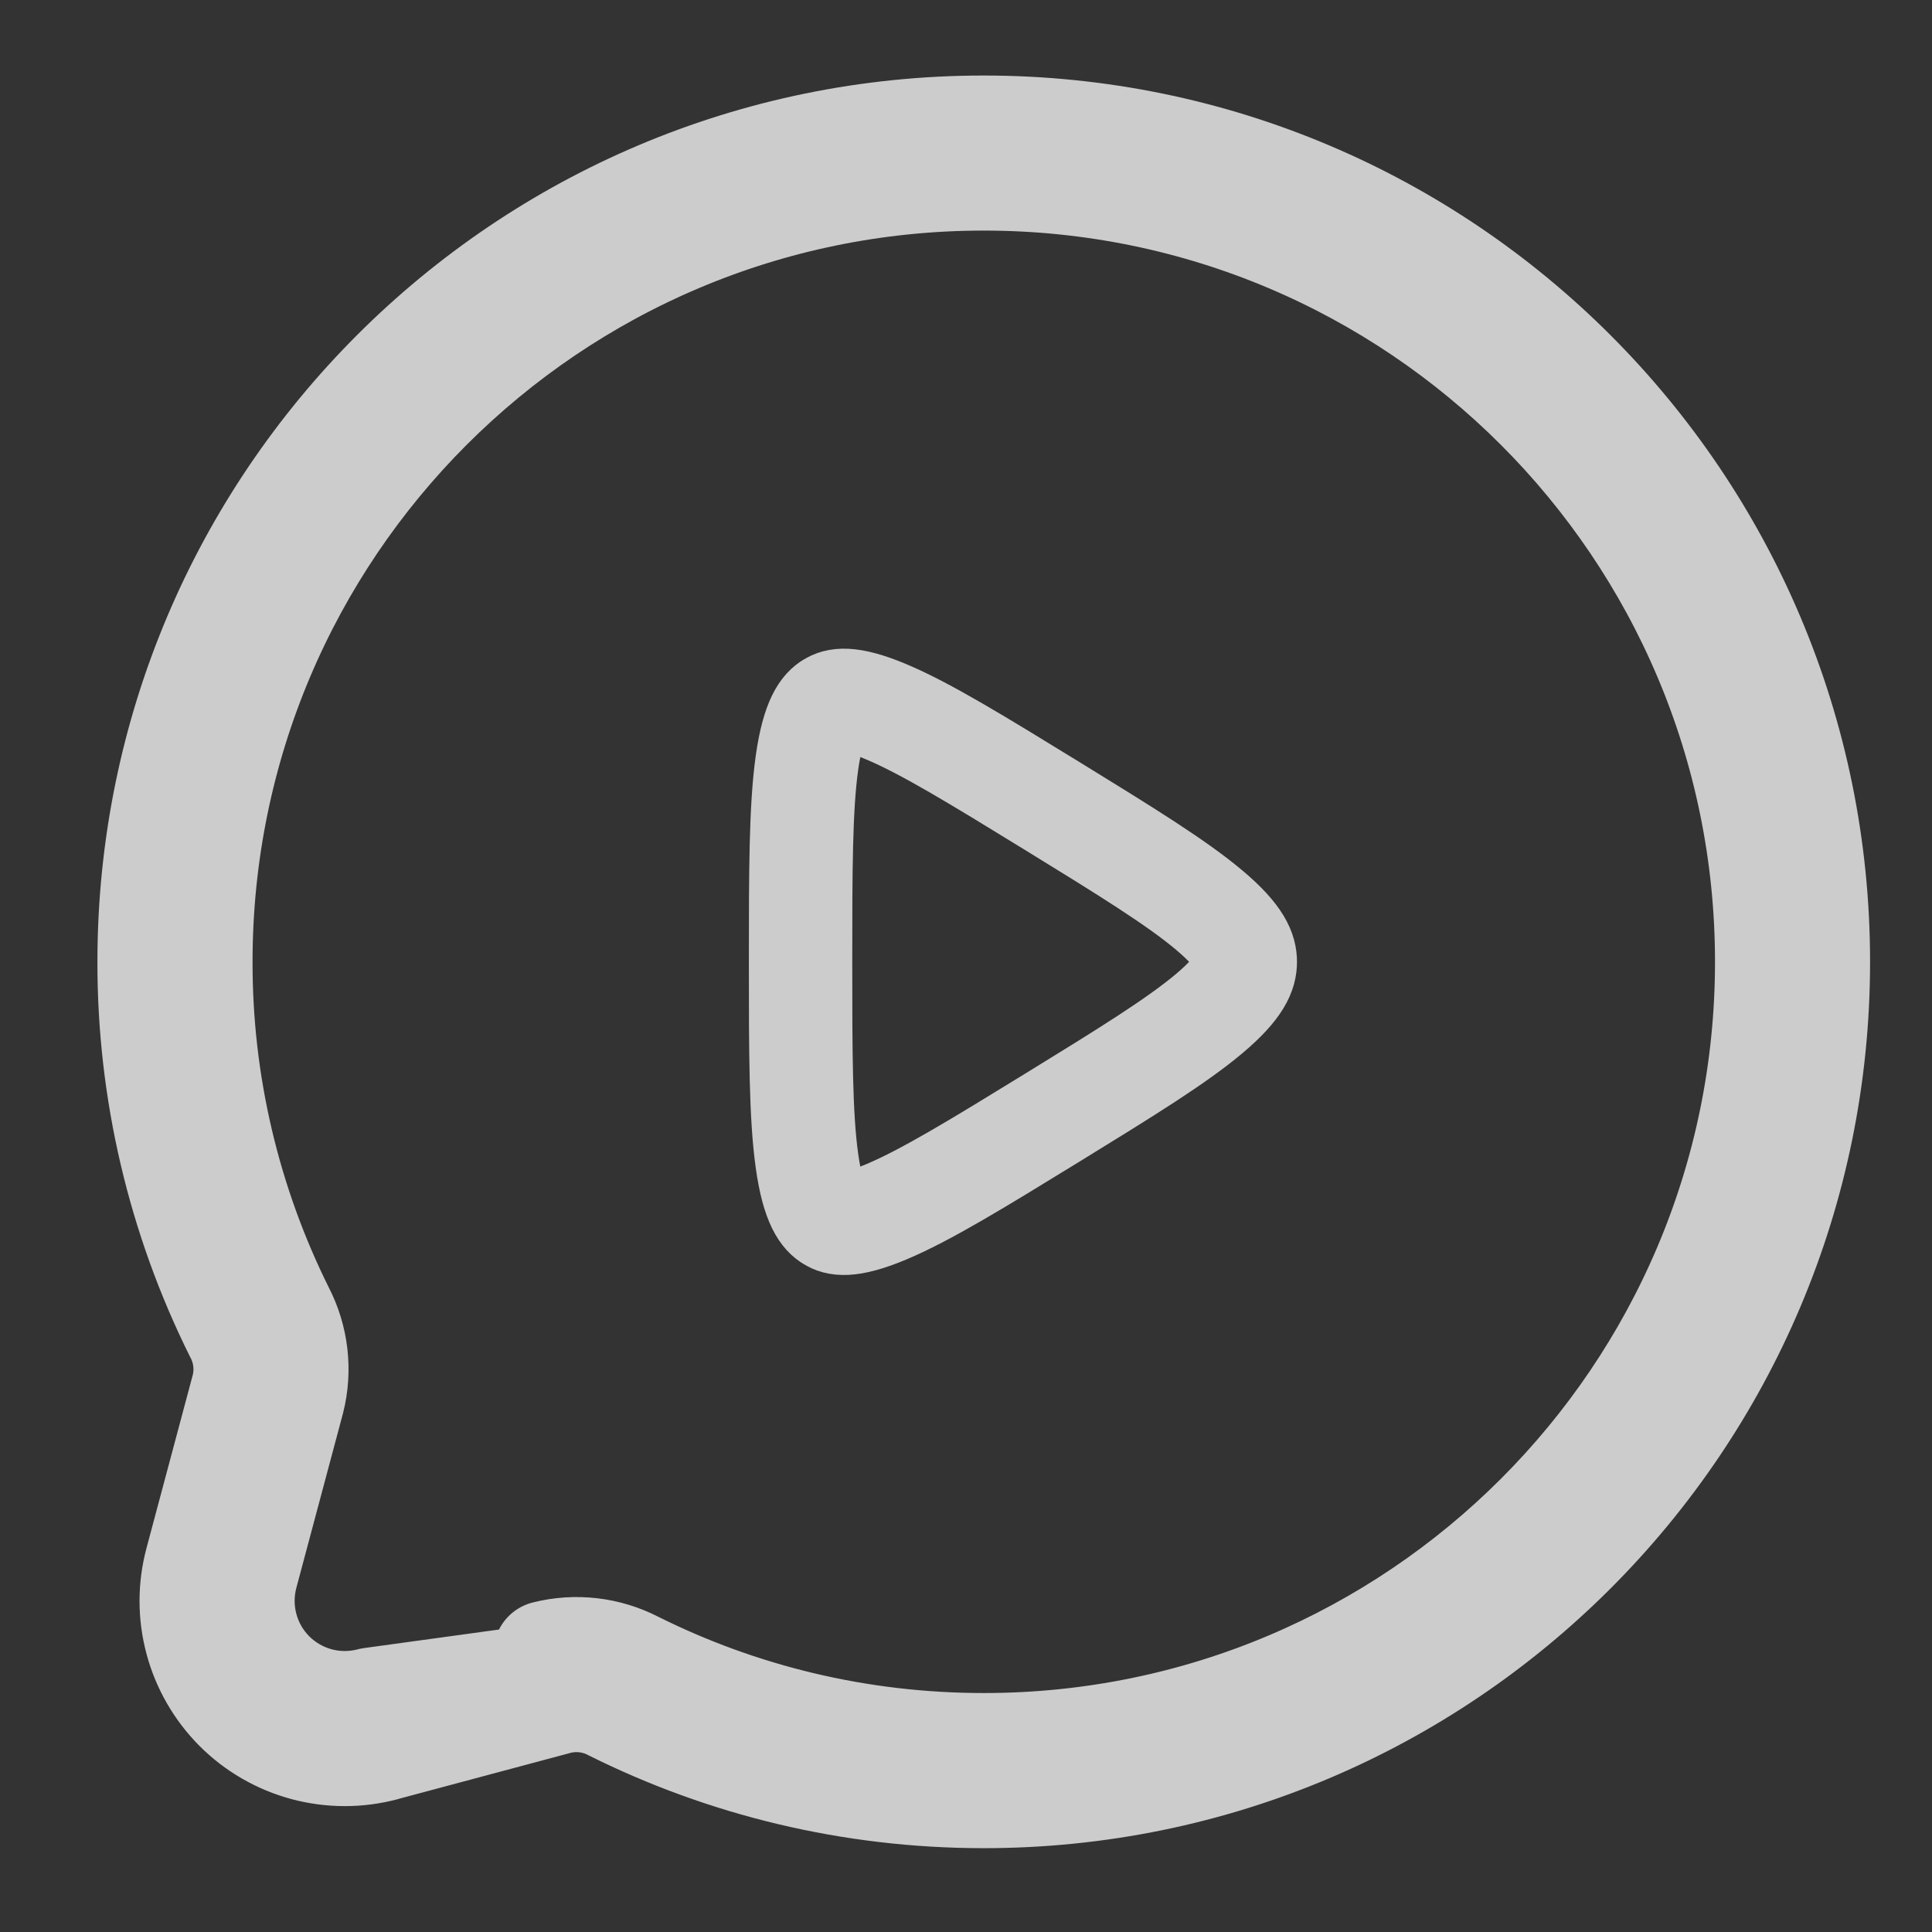<svg width="27" height="27" viewBox="0 0 27 27" fill="none" xmlns="http://www.w3.org/2000/svg">
<rect x="0" y="0" width="27" height="27" fill="#333333" stroke="none"/>
<g clip-path="url(#clip0_176_419)">
<path d="M2.084 13.441C2.081 15.244 2.498 17.022 3.301 18.636L3.301 18.636L3.307 18.647C3.425 18.875 3.457 19.14 3.395 19.39L2.746 21.819C2.648 22.183 2.648 22.565 2.746 22.929C2.843 23.292 3.035 23.623 3.3 23.89C3.566 24.156 3.898 24.347 4.261 24.445C4.624 24.542 5.007 24.543 5.371 24.446L5.371 24.445L7.801 23.795C8.051 23.733 8.316 23.764 8.545 23.883L8.545 23.883L8.555 23.888C10.119 24.667 11.883 25.106 13.748 25.106C20.19 25.106 25.412 19.884 25.412 13.442C25.412 7 20.19 1.778 13.748 1.778C7.306 1.778 2.085 6.999 2.084 13.441ZM2.084 13.441C2.084 13.441 2.084 13.441 2.084 13.441L2.807 13.442M2.084 13.441C2.084 13.441 2.084 13.441 2.084 13.442H2.807M2.807 13.442C2.807 7.399 7.705 2.5 13.748 2.5C19.791 2.5 24.69 7.399 24.69 13.442C24.69 19.485 19.791 24.383 13.748 24.383C11.998 24.383 10.343 23.972 8.877 23.241M2.807 13.442C2.804 15.132 3.195 16.8 3.948 18.314C4.149 18.701 4.201 19.148 4.094 19.57L3.443 22.006C3.379 22.247 3.379 22.501 3.444 22.742C3.508 22.983 3.635 23.202 3.811 23.379C3.988 23.555 4.208 23.682 4.448 23.747C4.689 23.812 4.943 23.812 5.184 23.748L8.877 23.241M8.877 23.241C8.49 23.041 8.043 22.989 7.62 23.096L8.877 23.241ZM12.392 9.95C12.939 10.181 13.655 10.619 14.705 11.264C15.739 11.9 16.443 12.335 16.899 12.719C17.345 13.095 17.403 13.298 17.403 13.442C17.403 13.586 17.345 13.789 16.899 14.165C16.443 14.549 15.739 14.984 14.705 15.62C13.655 16.265 12.94 16.702 12.392 16.933C11.85 17.162 11.686 17.097 11.606 17.048C11.511 16.991 11.364 16.846 11.277 16.22C11.19 15.597 11.188 14.718 11.188 13.442C11.188 12.165 11.19 11.286 11.277 10.663C11.365 10.037 11.511 9.892 11.606 9.835C11.686 9.787 11.85 9.721 12.392 9.95Z" stroke="white" stroke-opacity="0.75" stroke-width="1.445" stroke-linecap="round" stroke-linejoin="round"/>
</g>
<defs>
<clipPath id="clip0_176_419">
<rect width="26.26" height="26.26" fill="white" transform="translate(0.618 0.312)"/>
</clipPath>
</defs>
</svg>

